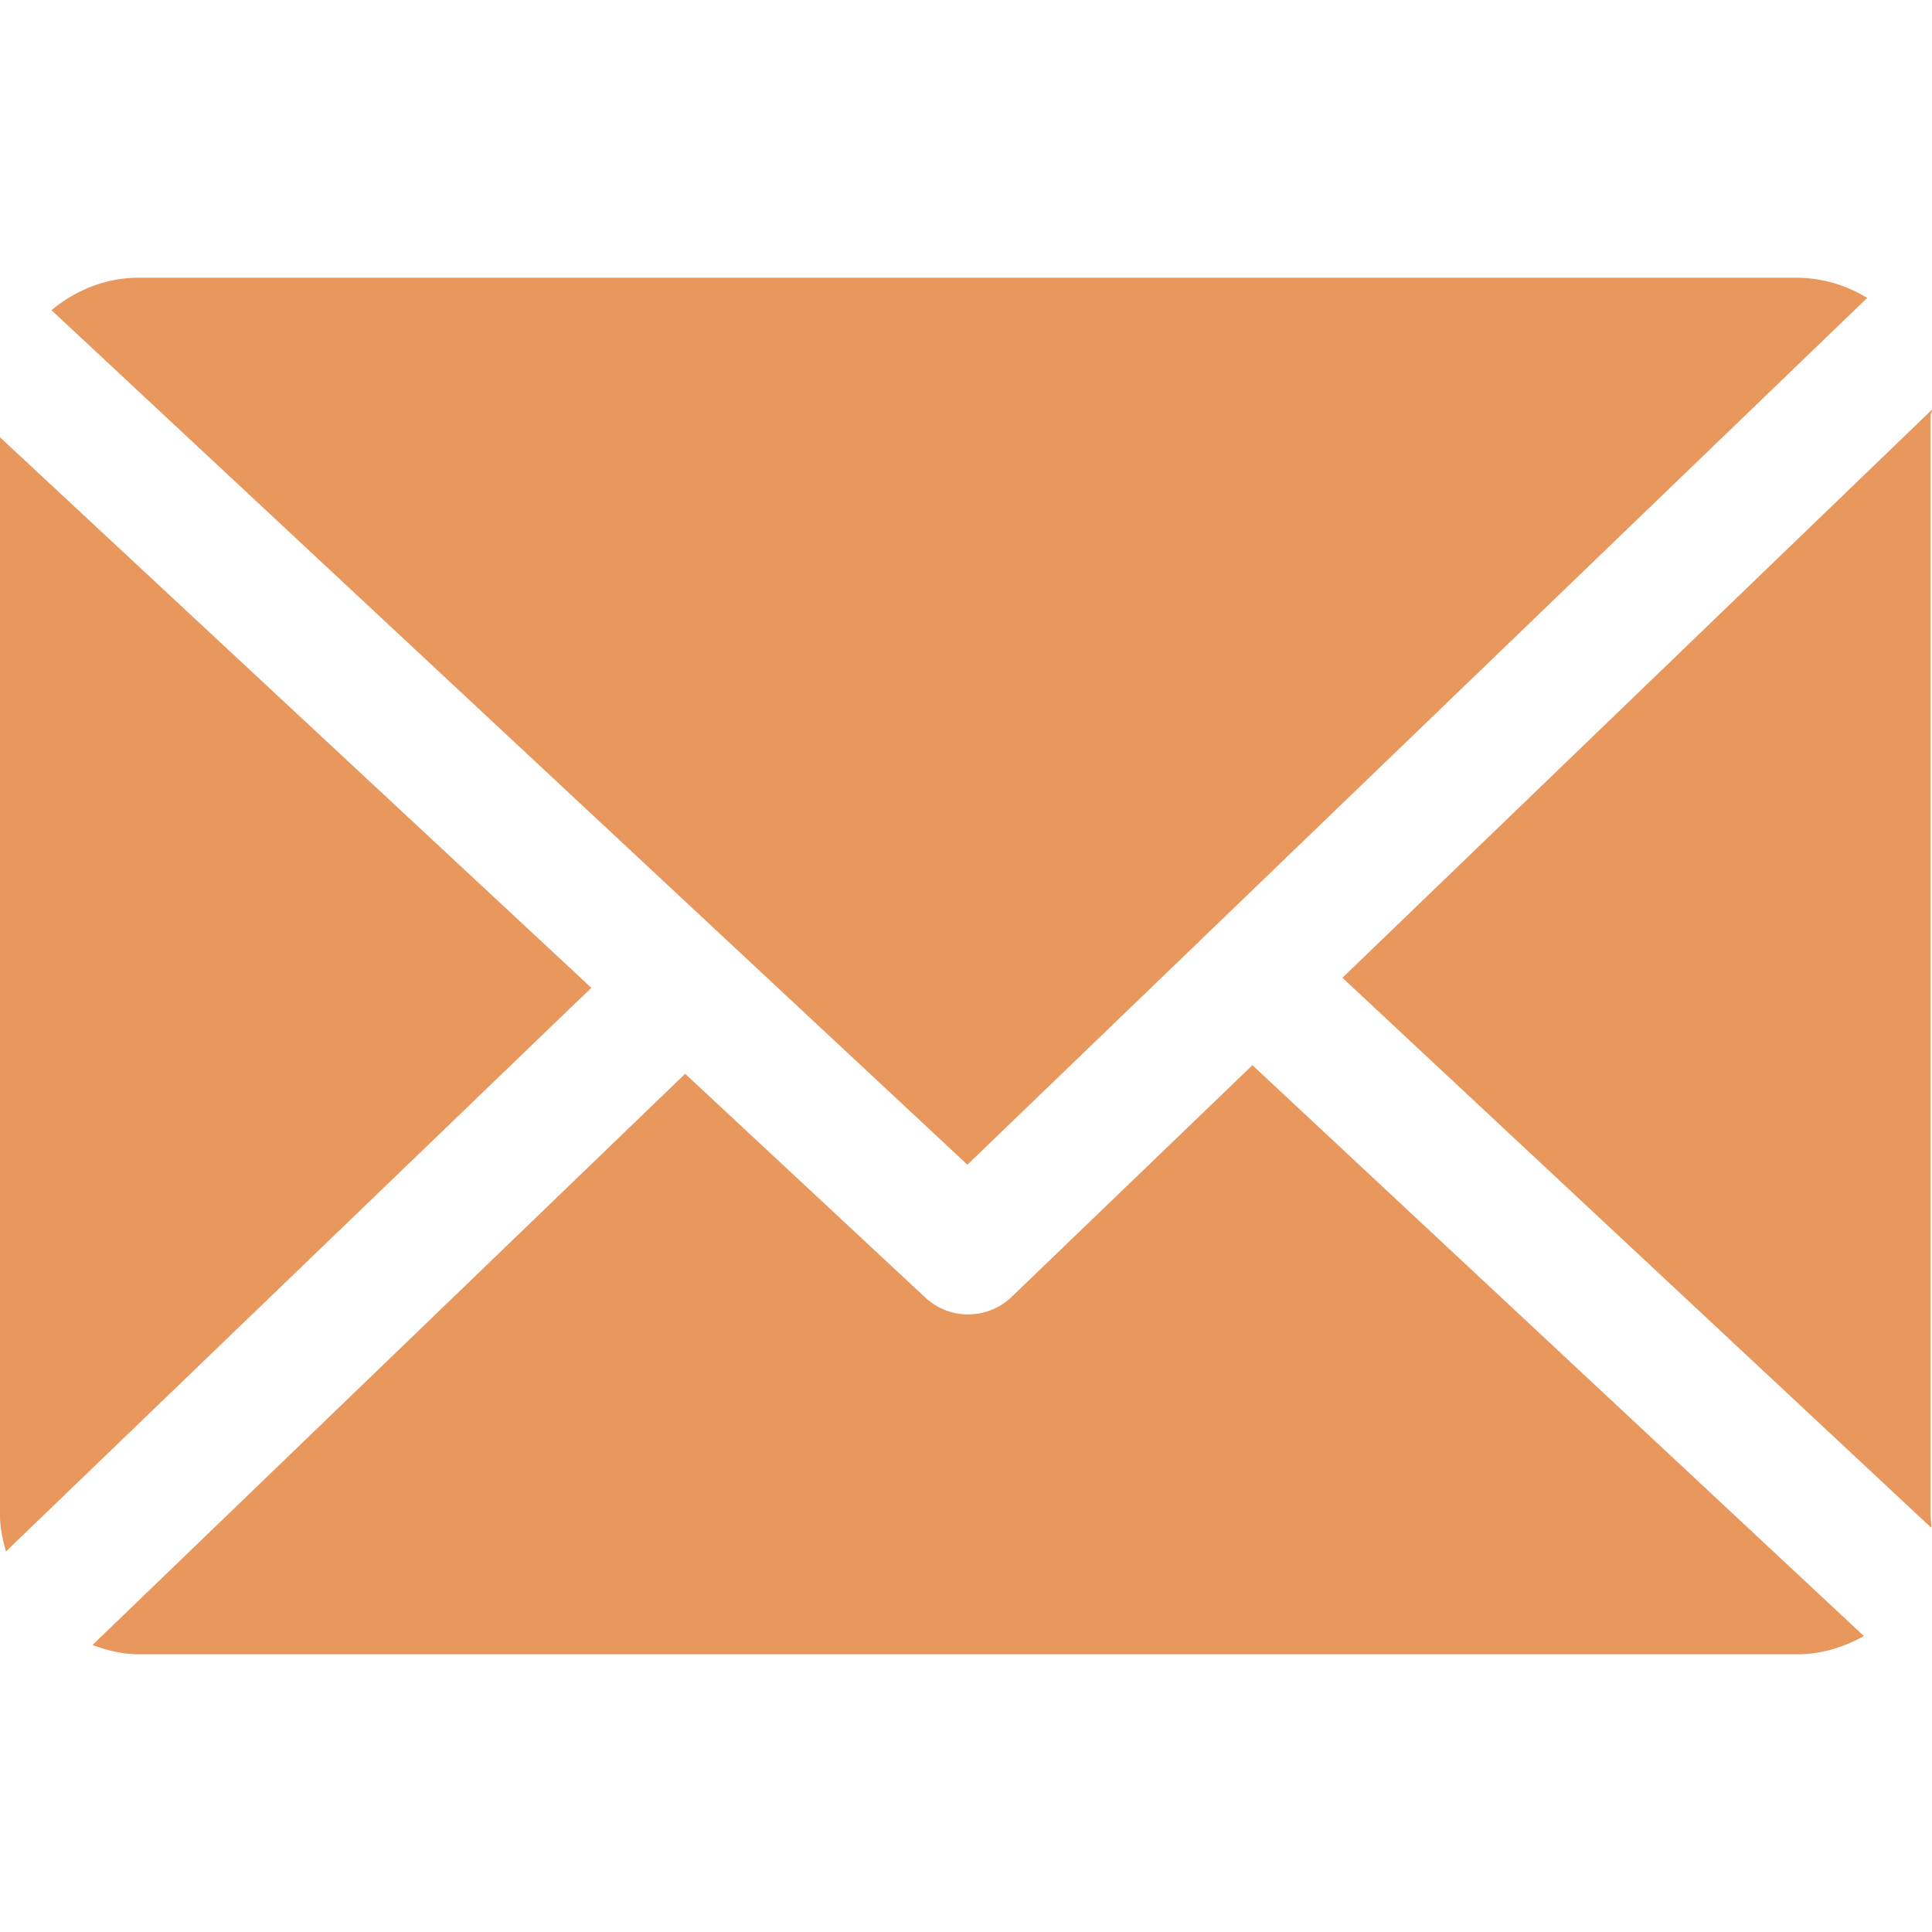 <svg width="44" height="44" fill="none" xmlns="http://www.w3.org/2000/svg"><path d="M43.968 9.479c0-.05.034-.1.032-.15L30.573 22.268l13.41 12.525c.009-.09-.015-.18-.015-.27V9.478zm-15.445 14.78l-5.481 5.274a1.43 1.43 0 01-1.972.015l-5.466-5.093-13.499 13.01c.328.119.68.21 1.05.21H40.94c.548 0 1.062-.166 1.509-.415L28.523 24.259z" fill="#E8985D"/><path d="M22.032 26.525l20.492-19.74a3.105 3.105 0 00-1.583-.46H3.154c-.753 0-1.444.292-1.982.739l20.86 19.461zM0 9.96v24.56c0 .283.065.555.135.814l13.332-12.837L0 9.959z" fill="#E8985D"/></svg>